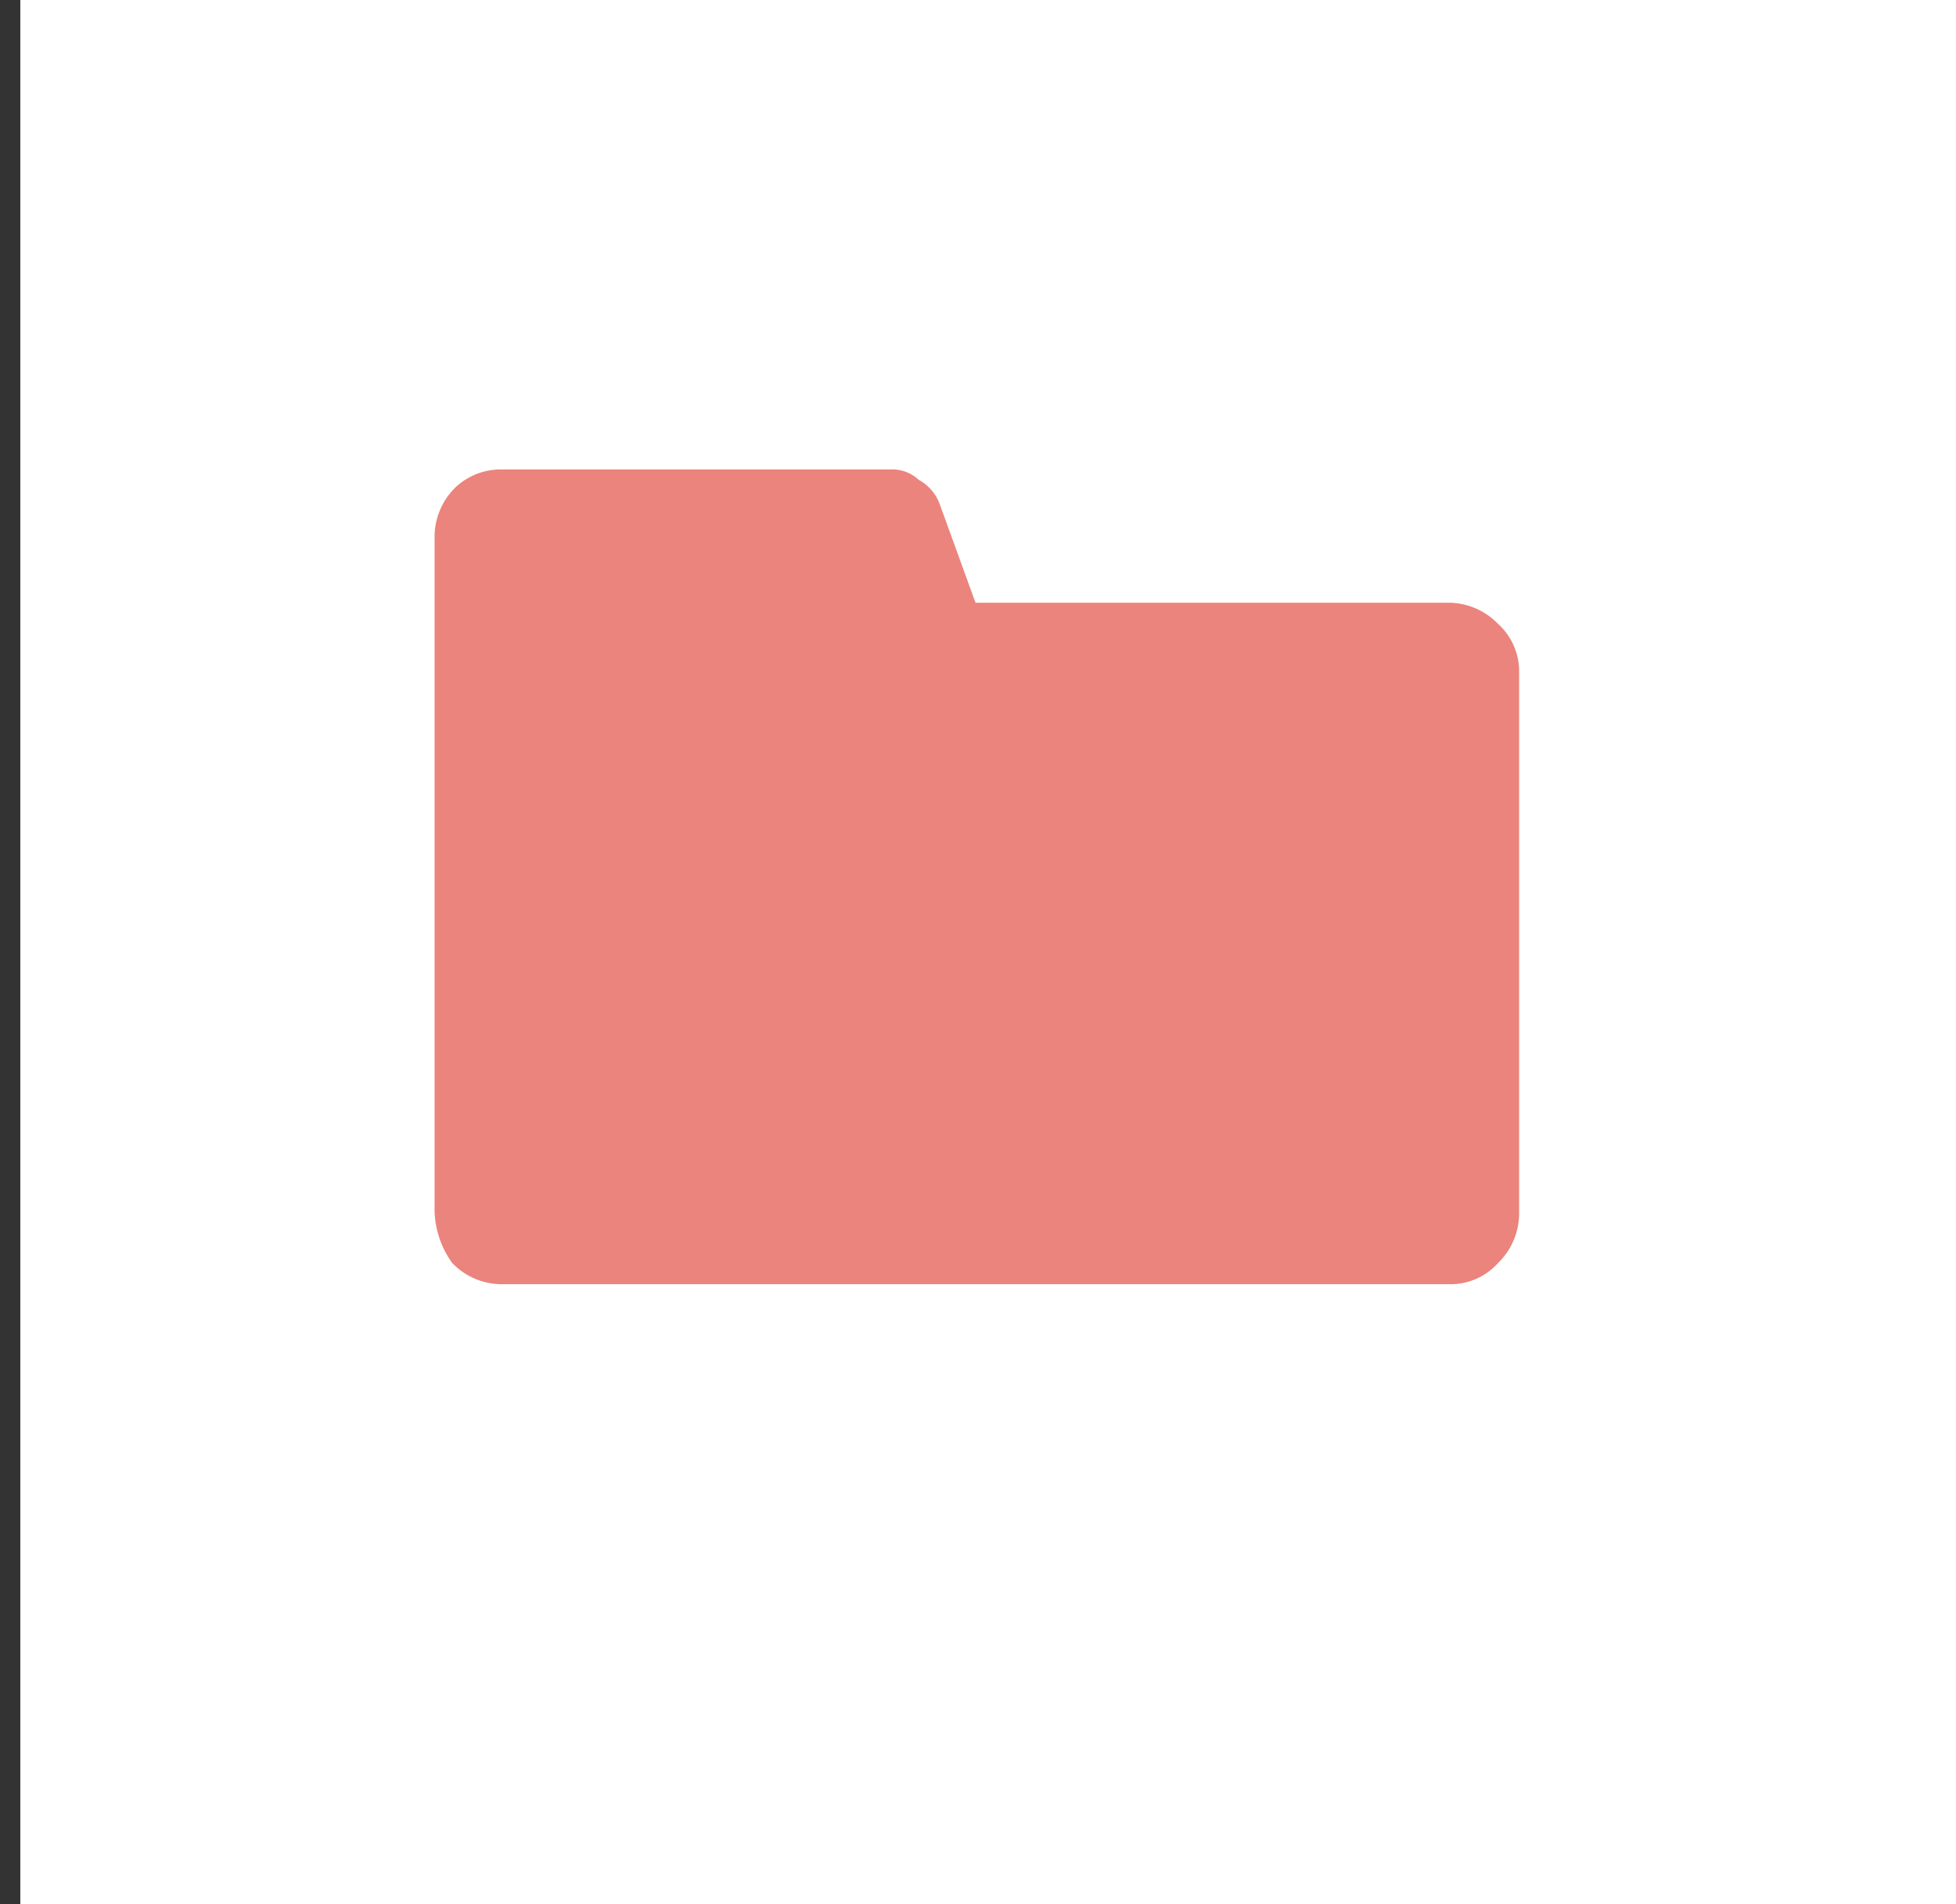 <svg id="Layer_1" data-name="Layer 1" xmlns="http://www.w3.org/2000/svg" xmlns:xlink="http://www.w3.org/1999/xlink" viewBox="0 0 109.78 106.84">
  <rect x="0" y="0" width="109.78" height="106.84" fill="#333333" stroke="none"/>
  <defs>
    <style>
      .cls-1 {
        fill: none;
      }

      .cls-2 {
        fill: #fff;
      }

      .cls-3 {
        clip-path: url(#clip-path);
      }

      .cls-4 {
        fill: #eb847c;
      }
    </style>
    <clipPath id="clip-path">
      <rect class="cls-1" x="24.39" y="23.46" width="60.87" height="60.87"/>
    </clipPath>
  </defs>
  <title>materialer</title>
  <rect id="Rectangle_1469" data-name="Rectangle 1469" class="cls-2" x="1.14" y="-1.06" width="109.92" height="109.92"/>
  <g class="cls-3">
    <g id="Folder">
      <path id="Path_178" data-name="Path 178" class="cls-4" d="M24.39,67.92V30.1a3.89,3.89,0,0,1,1.18-2.76,3.73,3.73,0,0,1,2.56-1H50a2.19,2.19,0,0,1,1.57.59,2.54,2.54,0,0,1,1.18,1.38l2,5.51h26.6A3.89,3.89,0,0,1,84.07,35a3.59,3.59,0,0,1,1.19,2.76V68.12a3.89,3.89,0,0,1-1.18,2.75,3.58,3.58,0,0,1-2.76,1.19H28.13a3.86,3.86,0,0,1-2.75-1.19A5.22,5.22,0,0,1,24.39,67.92Z"/>
      <rect id="Rectangle_1447" data-name="Rectangle 1447" class="cls-1" x="24.39" y="23.46" width="60.87" height="60.87"/>
    </g>
  </g>
</svg>
